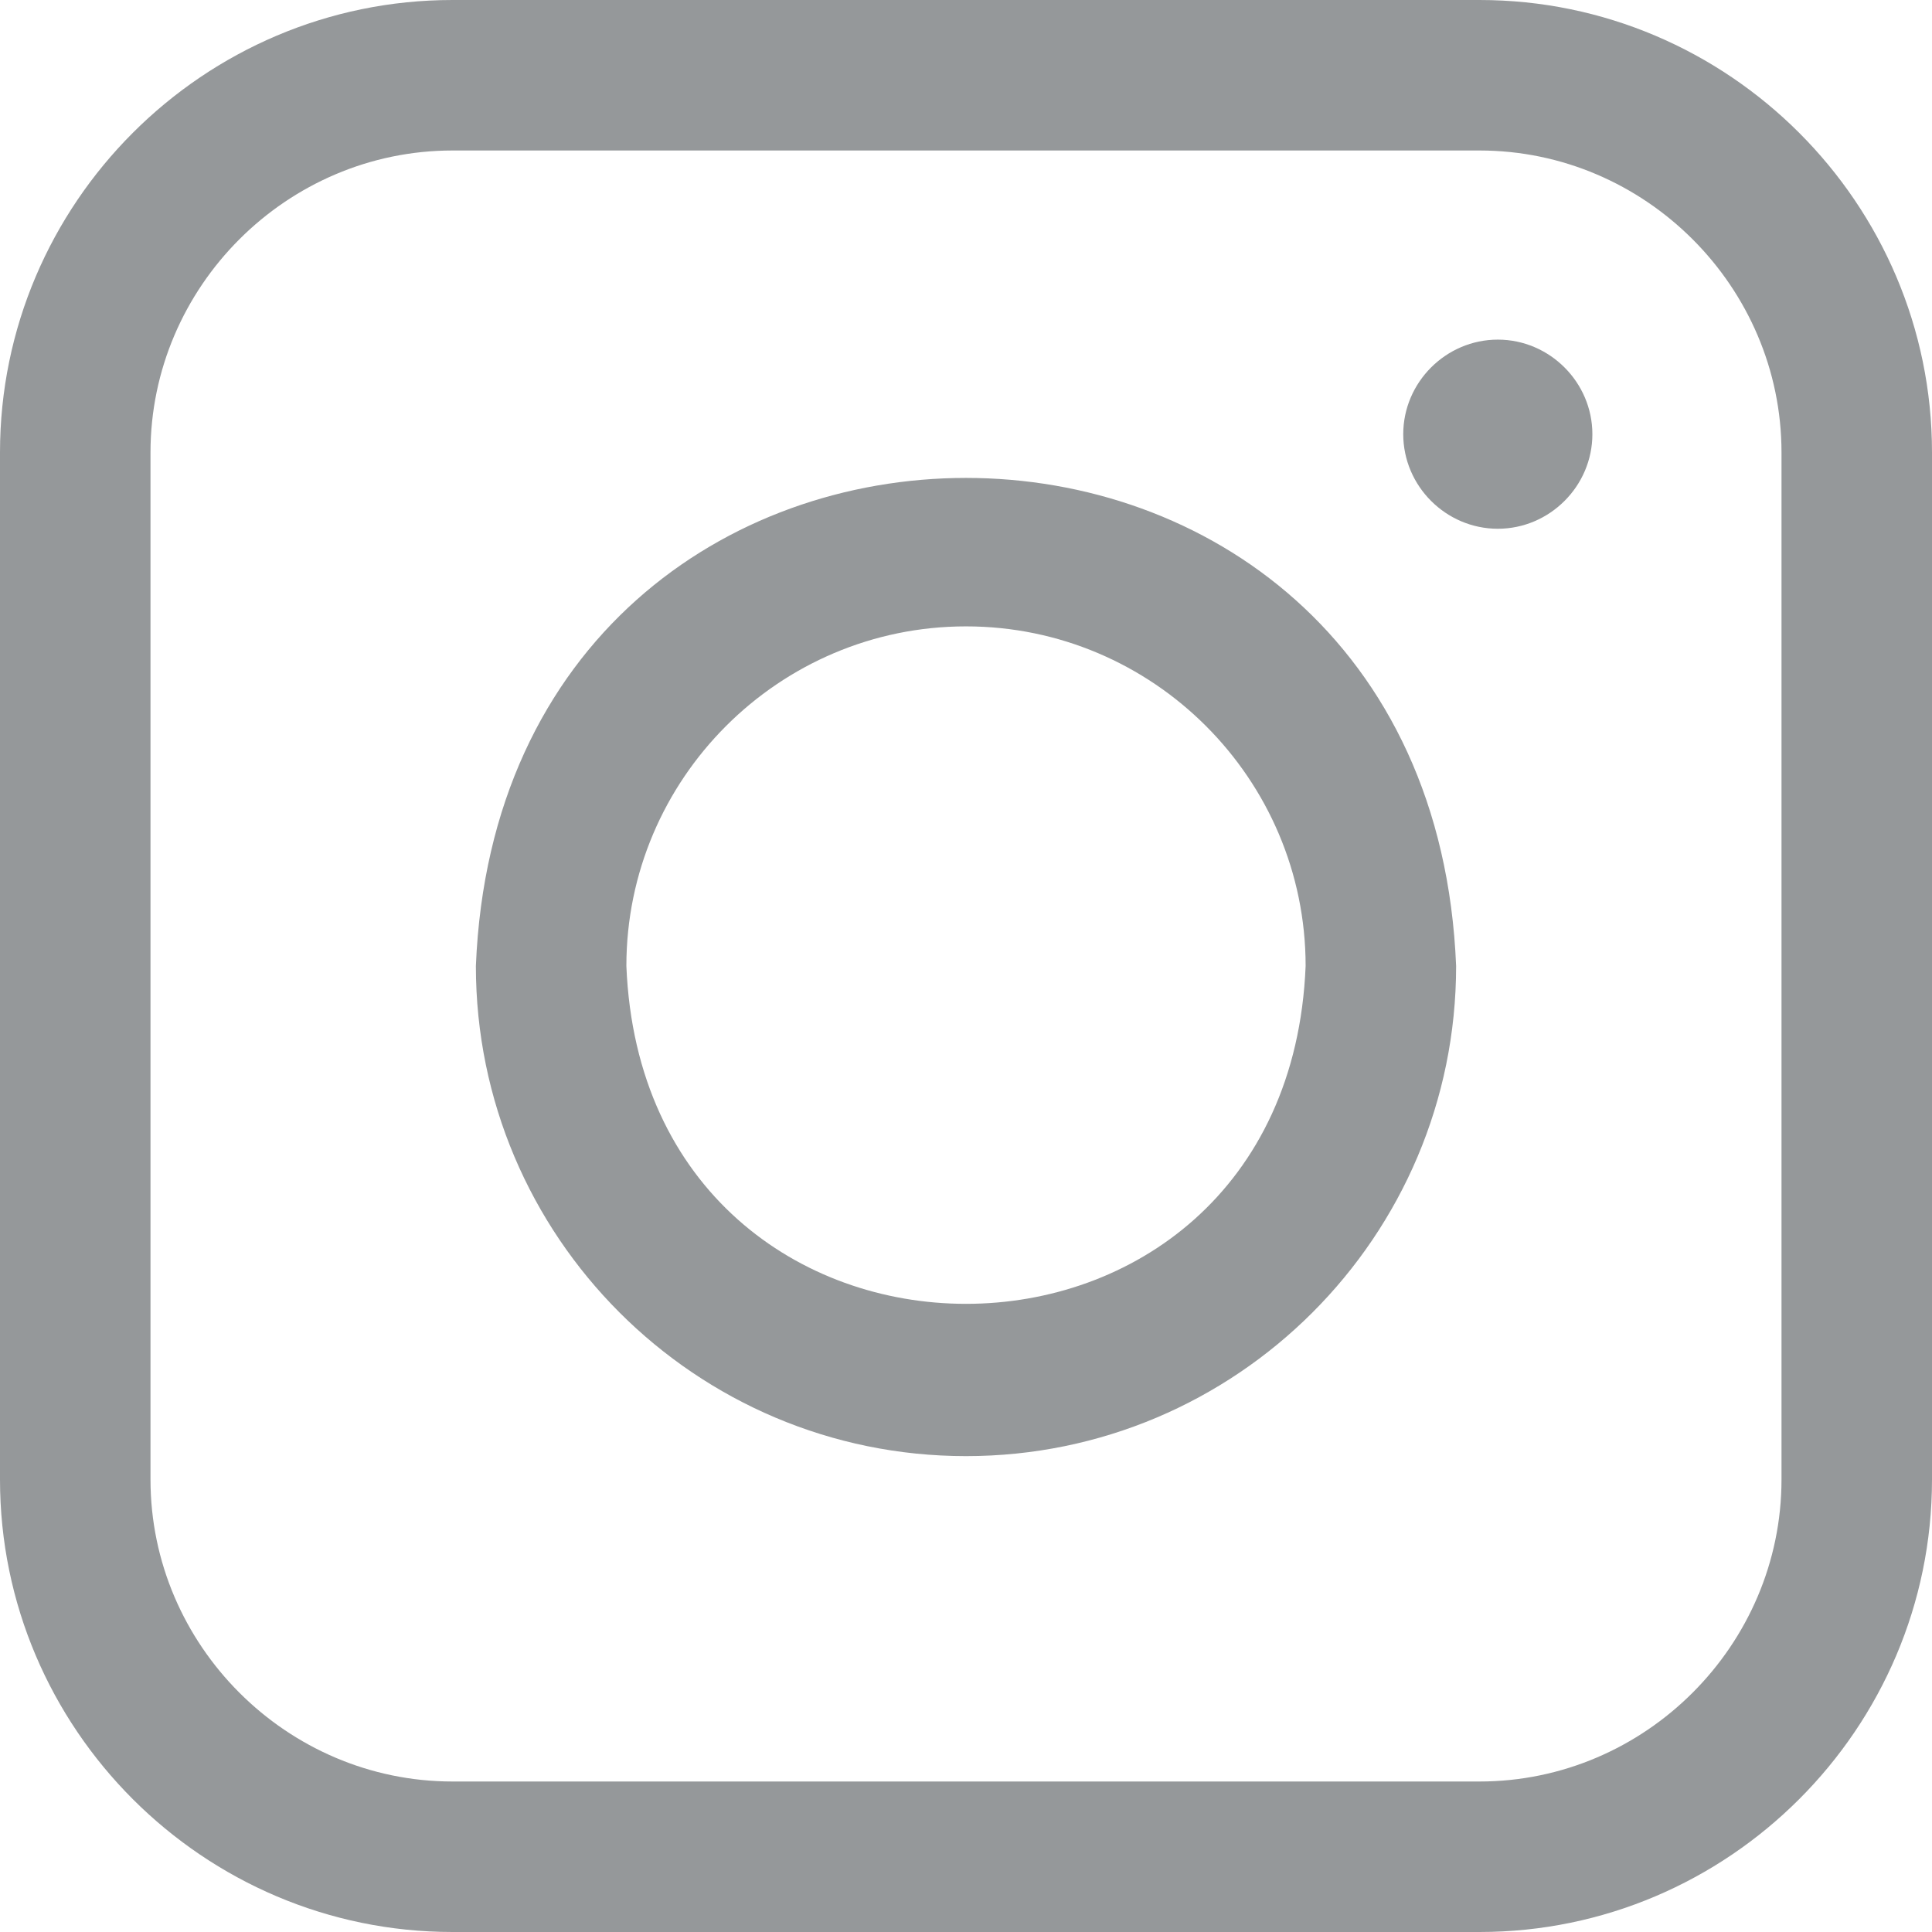 <svg version="1.2" baseProfile="tiny-ps" xmlns="http://www.w3.org/2000/svg" viewBox="0 0 19 19" width="19" height="19">
	<title>Web 1920 – 1</title>
	<defs>
		<clipPath clipPathUnits="userSpaceOnUse" id="cp1">
			<path d="M-1465 -80L455 -80L455 2696L-1465 2696Z" />
		</clipPath>
	</defs>
	<style>
		tspan { white-space:pre }
		.shp0 { fill: #95989a } 
	</style>
	<g id="Web 1920 – 1" clip-path="url(#cp1)">
		<path id="instagram" fill-rule="evenodd" class="shp0" d="M14.55 19L4.45 19C2 19 0 17 0 14.55L0 4.45C0 2 2 0 4.45 0L14.55 0C17 0 19 2 19 4.45L19 14.55C19 17 17 19 14.55 19ZM4.45 1.48C2.82 1.48 1.48 2.82 1.48 4.45L1.48 14.55C1.48 16.18 2.82 17.52 4.45 17.52L14.55 17.52C16.18 17.52 17.52 16.18 17.52 14.55L17.52 4.45C17.52 2.82 16.18 1.48 14.55 1.48L4.45 1.48ZM15.66 4.27C15.66 4.78 15.24 5.2 14.73 5.2C14.22 5.2 13.8 4.78 13.8 4.27C13.8 3.76 14.22 3.34 14.73 3.34C15.24 3.34 15.66 3.76 15.66 4.27ZM9.5 14.32C6.84 14.32 4.68 12.16 4.68 9.5C4.94 3.1 14.06 3.1 14.32 9.5C14.32 12.16 12.16 14.32 9.5 14.32ZM9.5 6.16C7.66 6.16 6.16 7.66 6.16 9.5C6.34 13.93 12.66 13.93 12.84 9.5C12.84 7.66 11.34 6.16 9.5 6.16Z" />
	</g>
</svg>